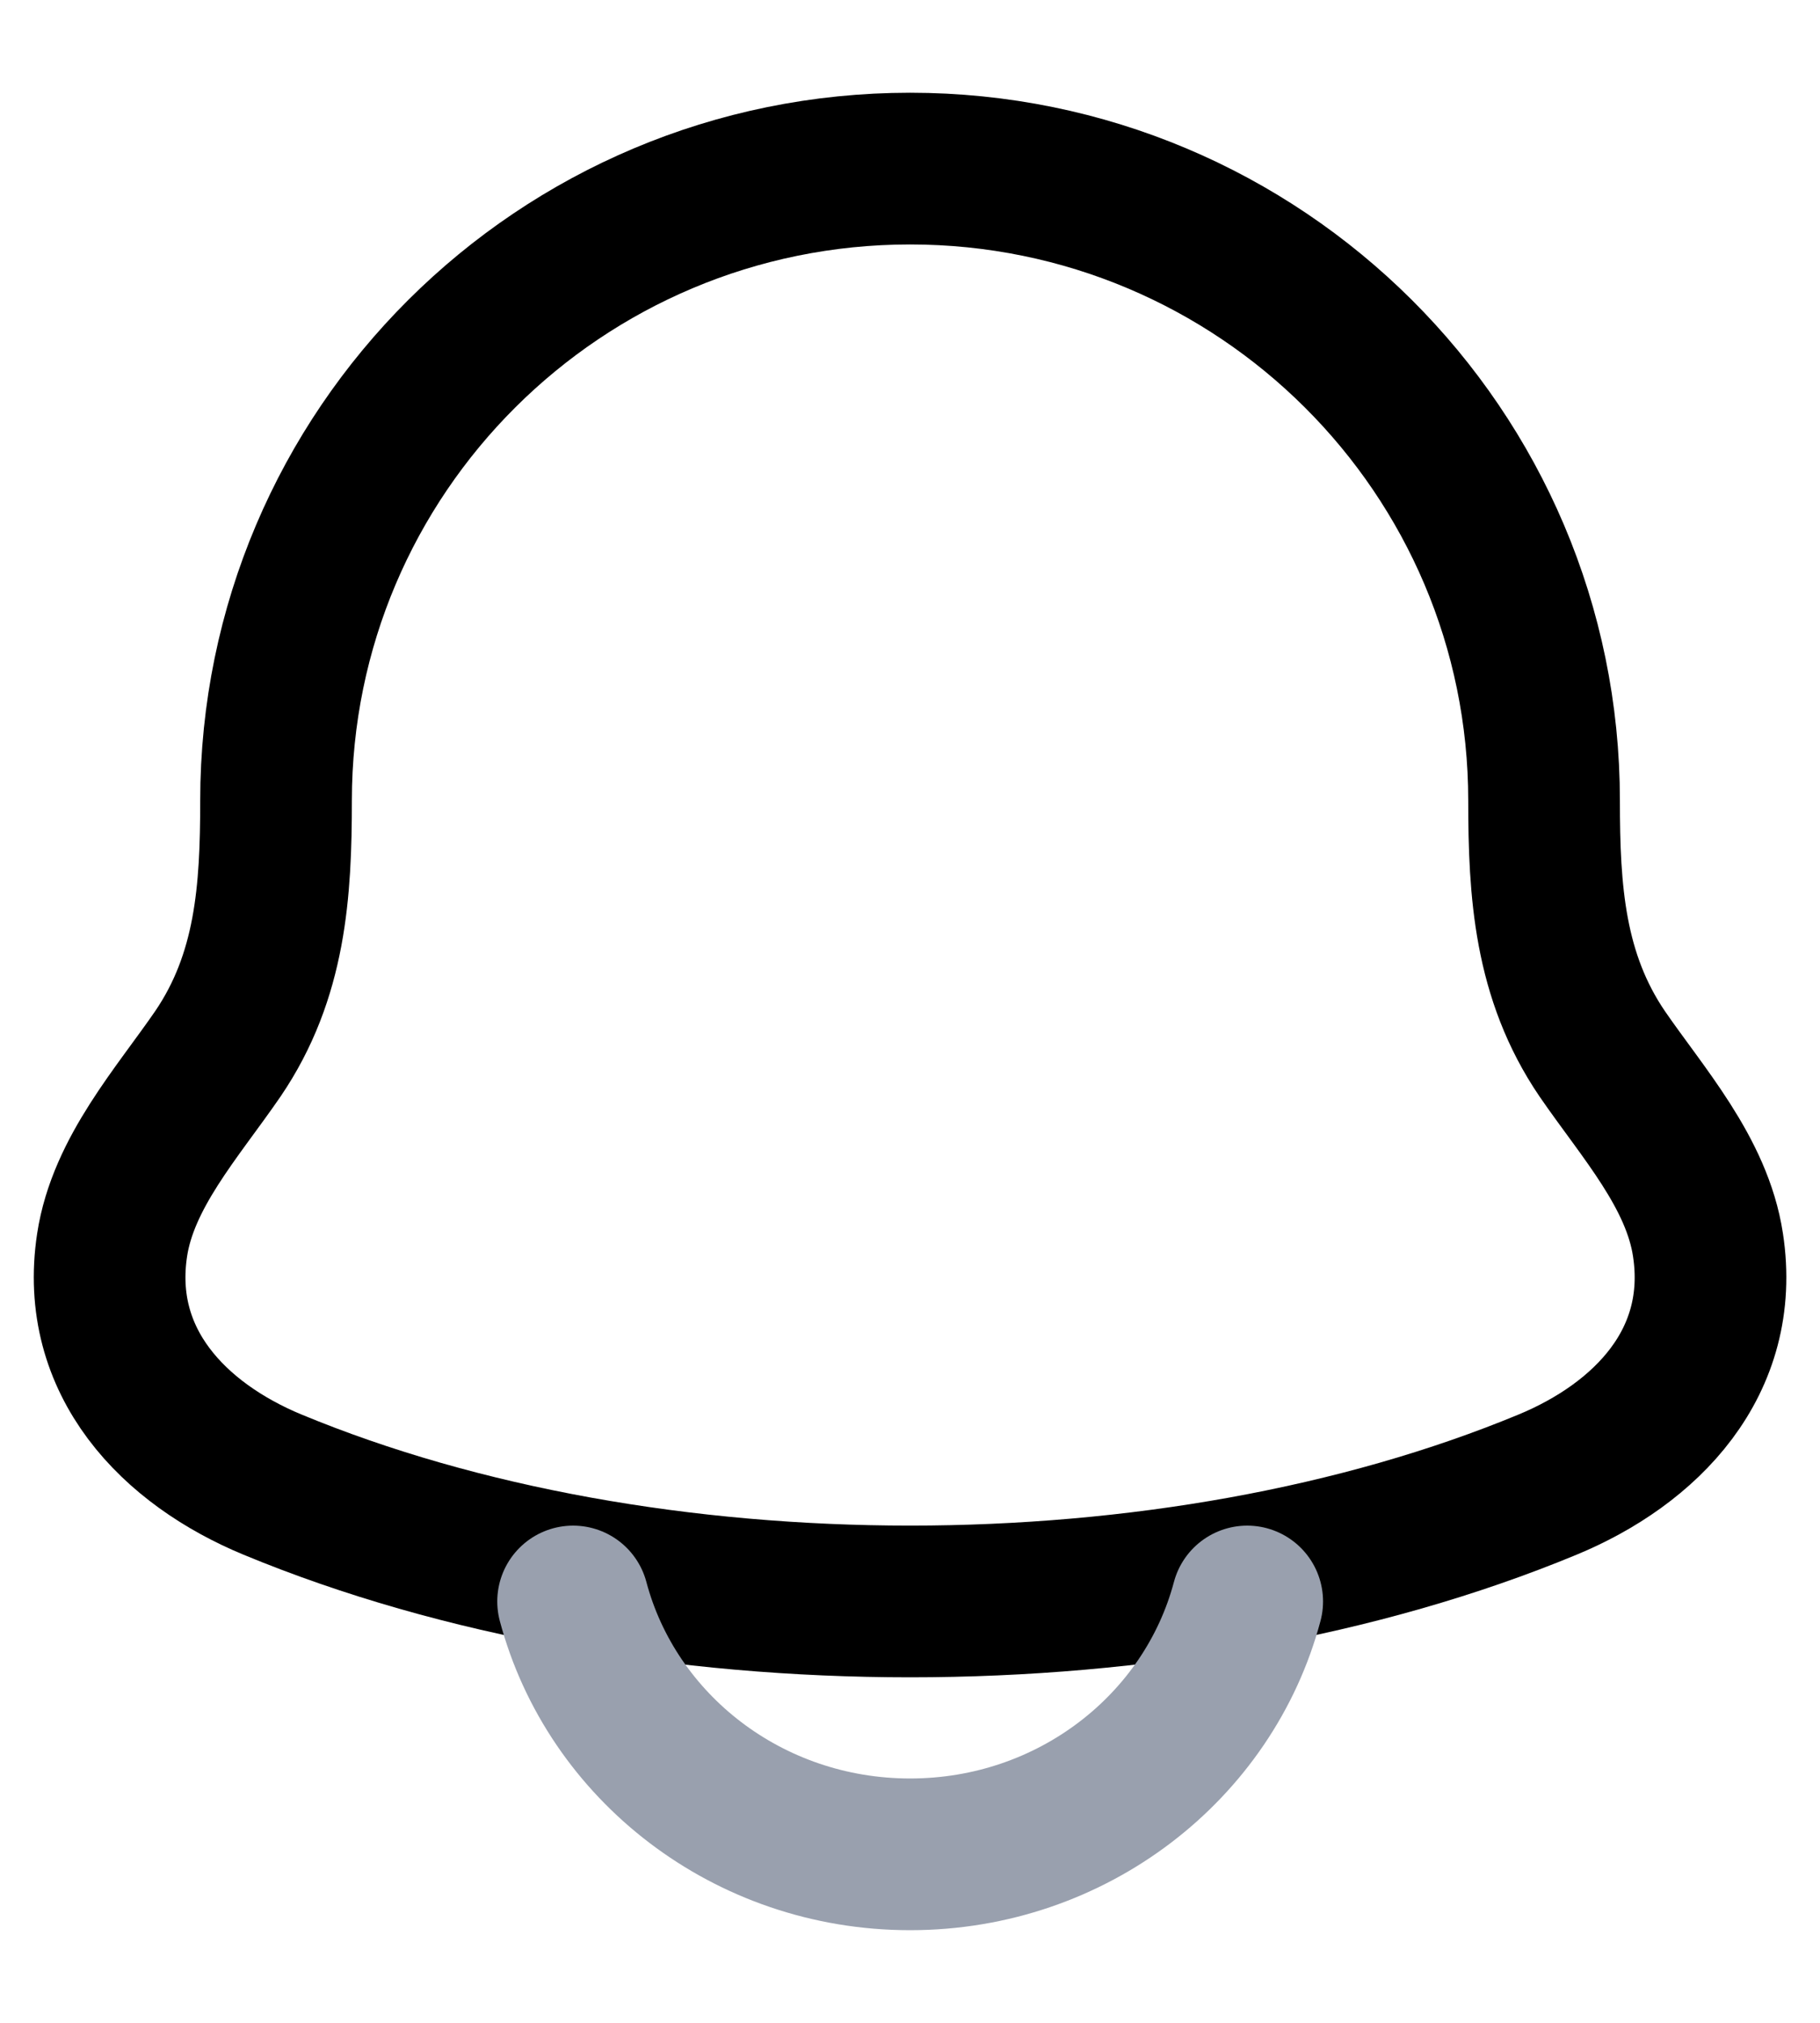 <svg viewBox="0 0 18 20" fill="none" xmlns="http://www.w3.org/2000/svg">
<path d="M1.109 12.308C0.932 13.47 1.724 14.276 2.694 14.678C6.413 16.219 11.588 16.219 15.307 14.678C16.277 14.276 17.07 13.47 16.892 12.308C16.784 11.594 16.245 11 15.846 10.419C15.323 9.65 15.271 8.81 15.271 7.917C15.271 4.465 12.464 1.667 9.001 1.667C5.537 1.667 2.73 4.465 2.73 7.917C2.73 8.81 2.678 9.65 2.155 10.419C1.756 11 1.218 11.594 1.109 12.308Z" stroke="currentColor" stroke-width="1.5" stroke-linecap="round" stroke-linejoin="round"/>
<path d="M5.668 15.834C6.05 17.272 7.398 18.334 9.001 18.334C10.605 18.334 11.953 17.272 12.335 15.834" stroke="#99A0AE" stroke-width="1.5" stroke-linecap="round" stroke-linejoin="round"/>
</svg>
